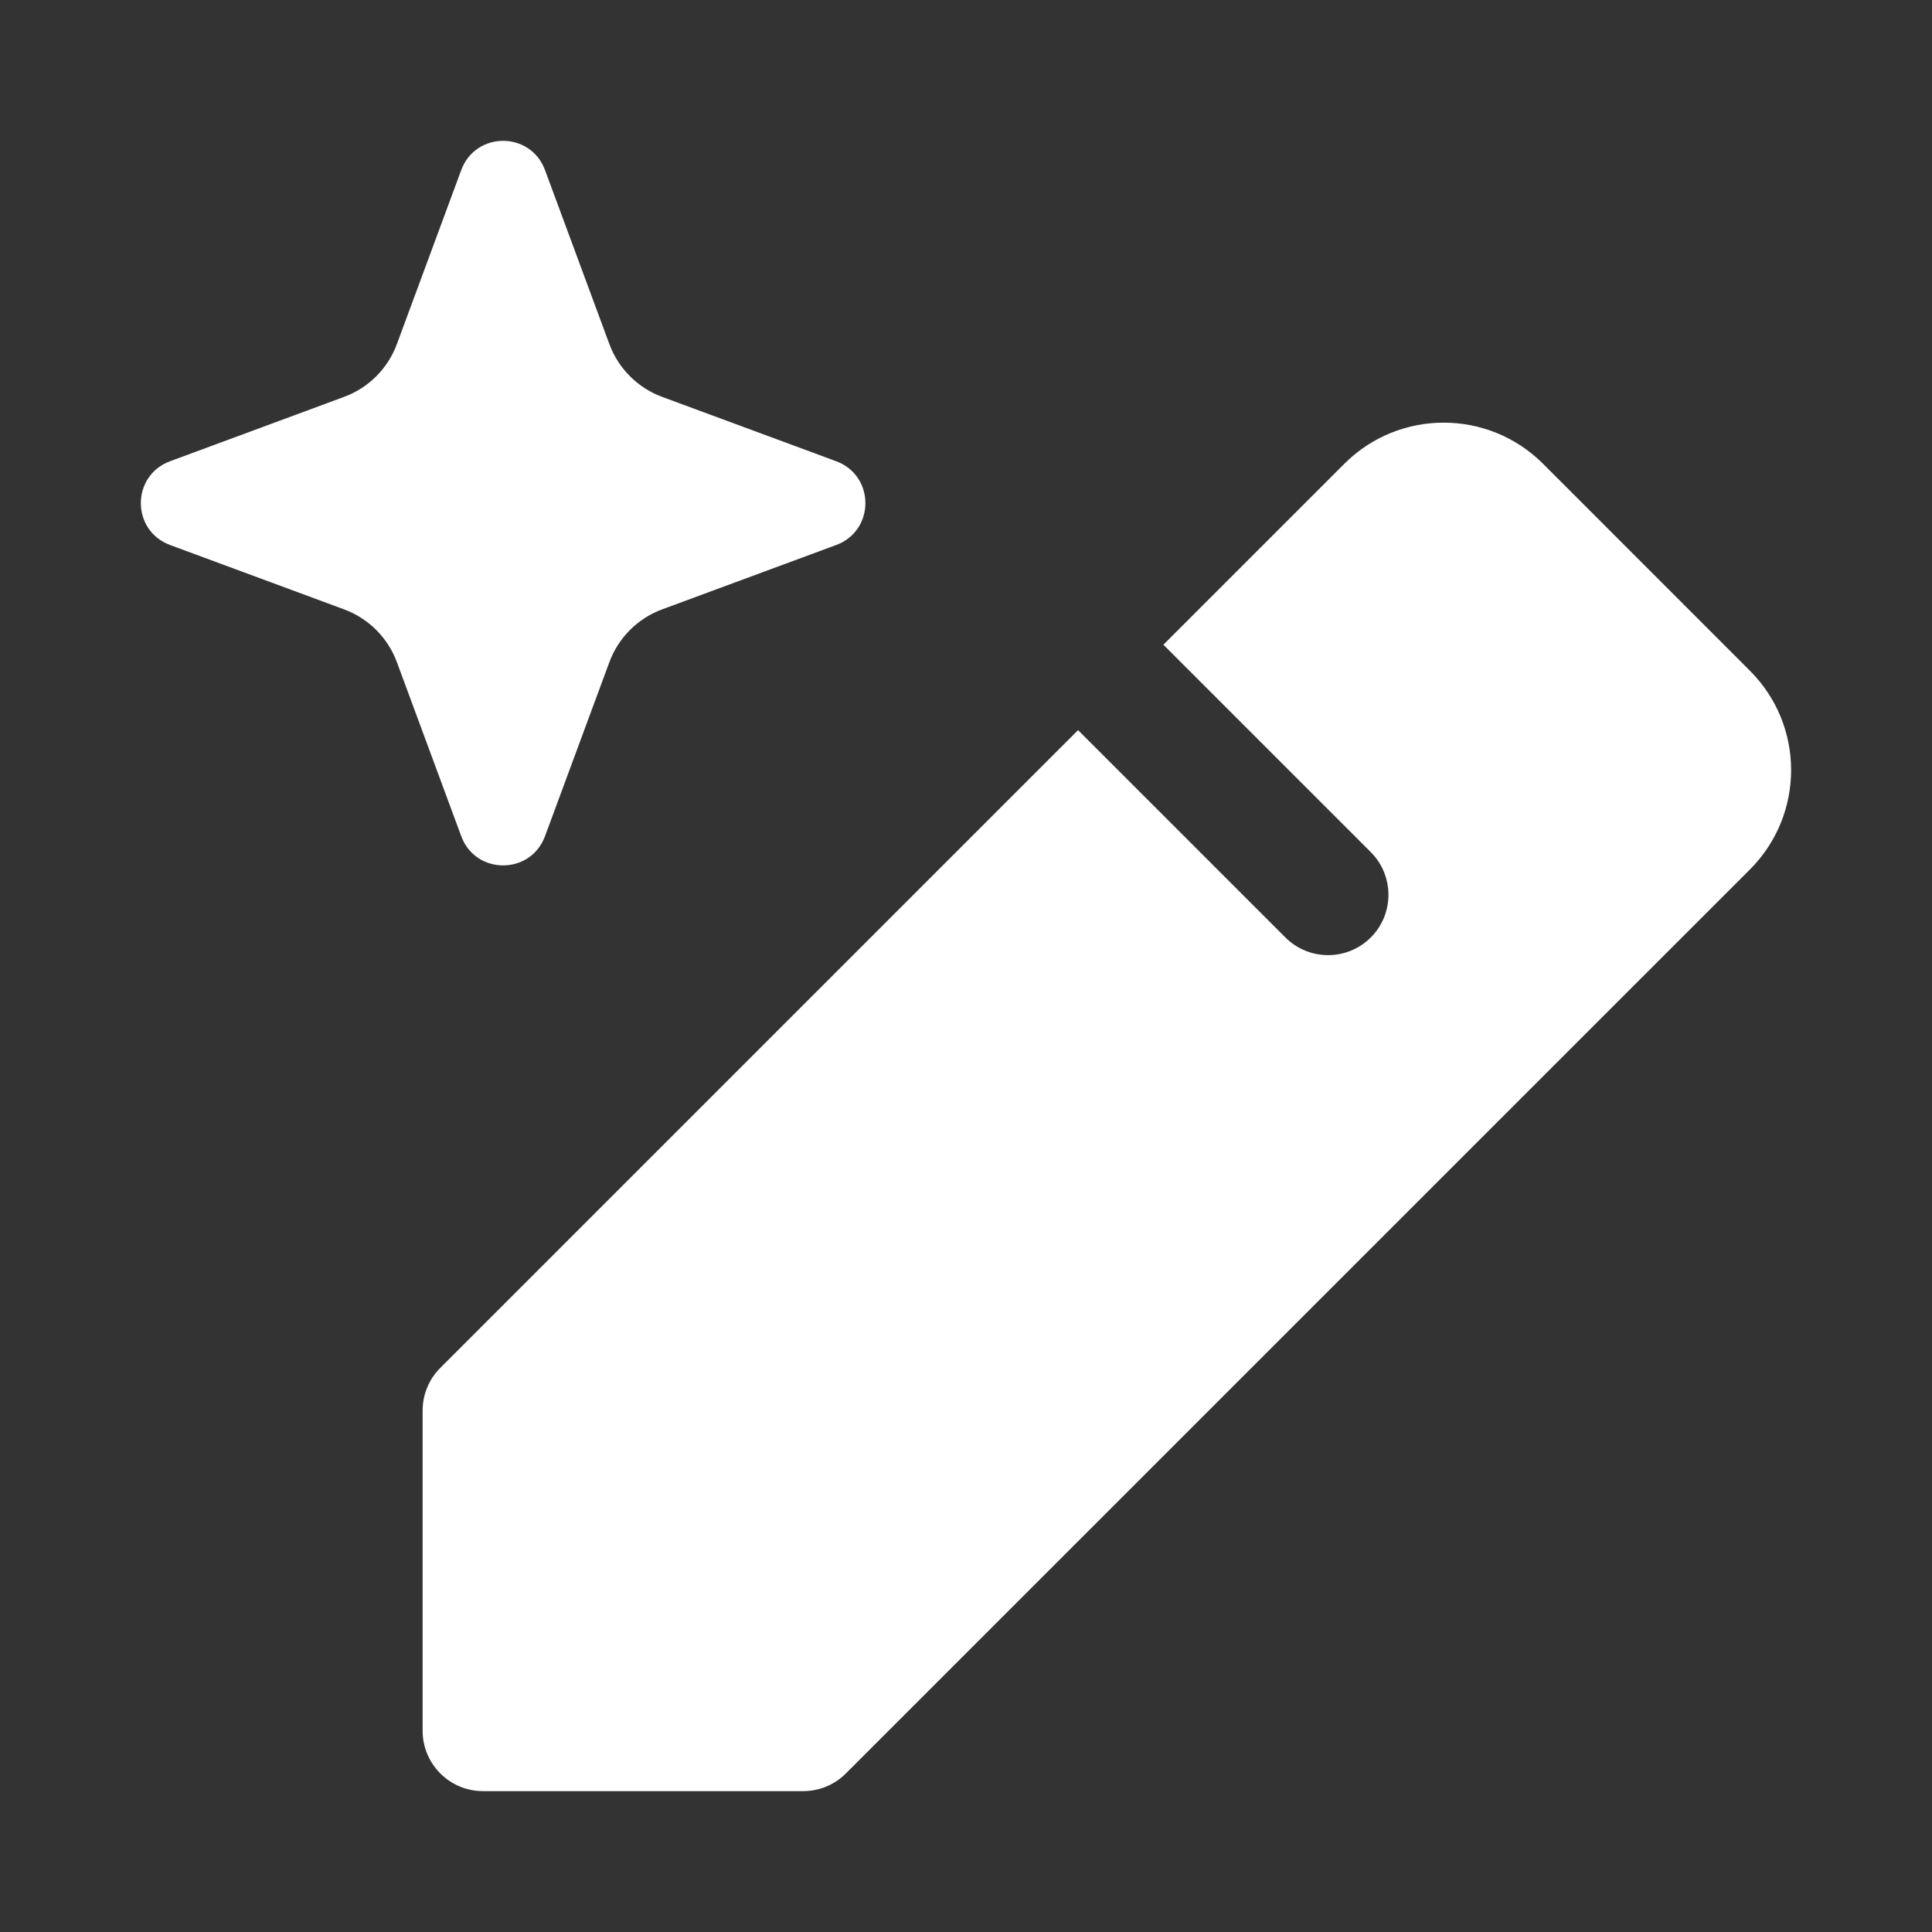 <svg width="24" height="24" viewBox="0 0 24 24" fill="none" xmlns="http://www.w3.org/2000/svg">
<rect x="0" y="0" width="24" height="24" fill="#333333" stroke="none"/>
<path d="M5.73 2.112C5.909 1.629 6.591 1.629 6.77 2.112L7.57 4.275C7.682 4.578 7.922 4.818 8.225 4.93L10.388 5.73C10.871 5.909 10.871 6.591 10.388 6.77L8.225 7.57C7.922 7.682 7.682 7.922 7.57 8.225L6.77 10.388C6.591 10.871 5.909 10.871 5.73 10.388L4.93 8.225C4.818 7.922 4.578 7.682 4.275 7.57L2.112 6.77C1.629 6.591 1.629 5.909 2.112 5.73L4.275 4.93C4.578 4.818 4.818 4.578 4.93 4.275L5.73 2.112Z" fill="white"/>
<path fill-rule="evenodd" clip-rule="evenodd" d="M19.168 5.761C18.486 5.08 17.382 5.08 16.7 5.761L14.452 8.009L17.028 10.585C17.321 10.878 17.321 11.353 17.028 11.646C16.735 11.938 16.261 11.938 15.968 11.646L13.392 9.07L5.47 16.992C5.329 17.132 5.25 17.323 5.25 17.522V21.5C5.25 21.914 5.586 22.25 6 22.25H9.978C10.177 22.25 10.368 22.171 10.508 22.03L21.739 10.8C22.42 10.118 22.42 9.014 21.739 8.333L19.168 5.761Z" fill="white"/>
</svg>
